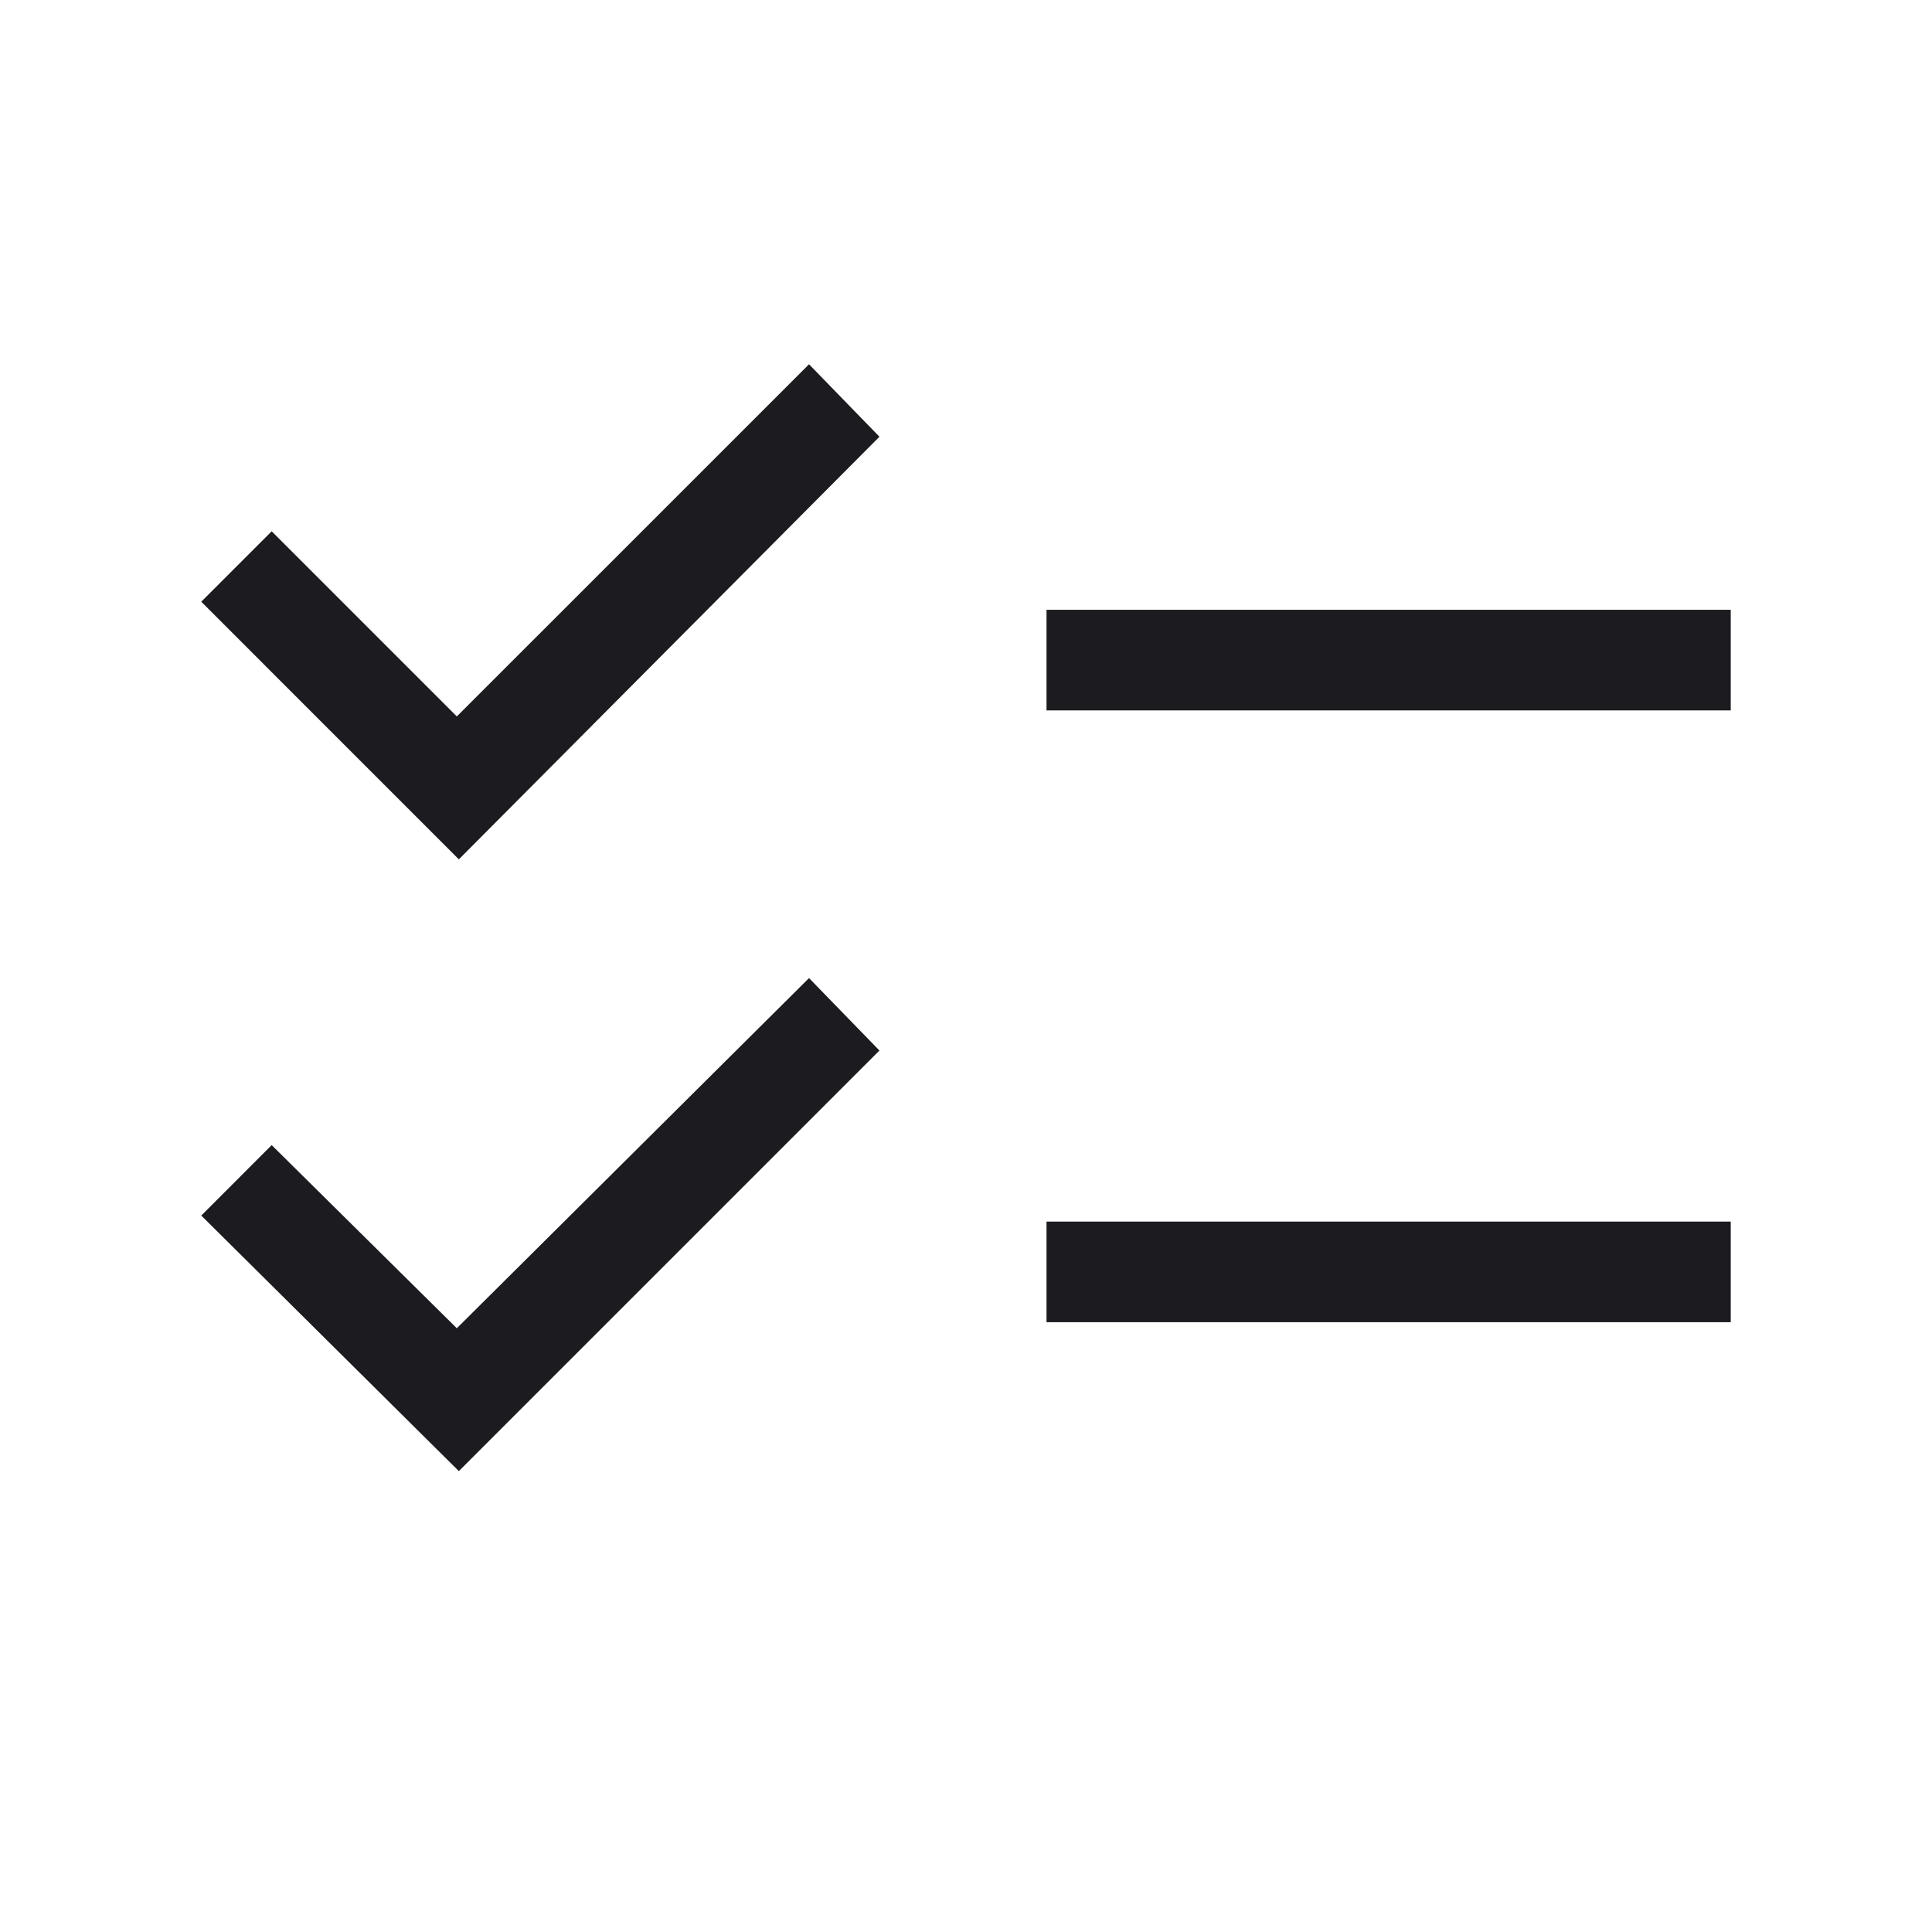 <svg width="40" height="40" viewBox="0 0 40 40" fill="none" xmlns="http://www.w3.org/2000/svg">
<mask id="mask0_2_123" style="mask-type:alpha" maskUnits="userSpaceOnUse" x="0" y="0" width="40" height="40">
<rect width="40" height="40" fill="#D9D9D9"/>
</mask>
<g mask="url(#mask0_2_123)">
<path d="M9.5 30.458L4.167 25.167L5.625 23.708L9.458 27.5L16.75 20.25L18.208 21.75L9.5 30.458ZM9.5 17.792L4.167 12.458L5.625 11L9.458 14.833L16.75 7.542L18.208 9.042L9.5 17.792ZM21.667 27.375V25.292H35.833V27.375H21.667ZM21.667 14.708V12.625H35.833V14.708H21.667Z" fill="#1C1B1F"/>
</g>
</svg>
